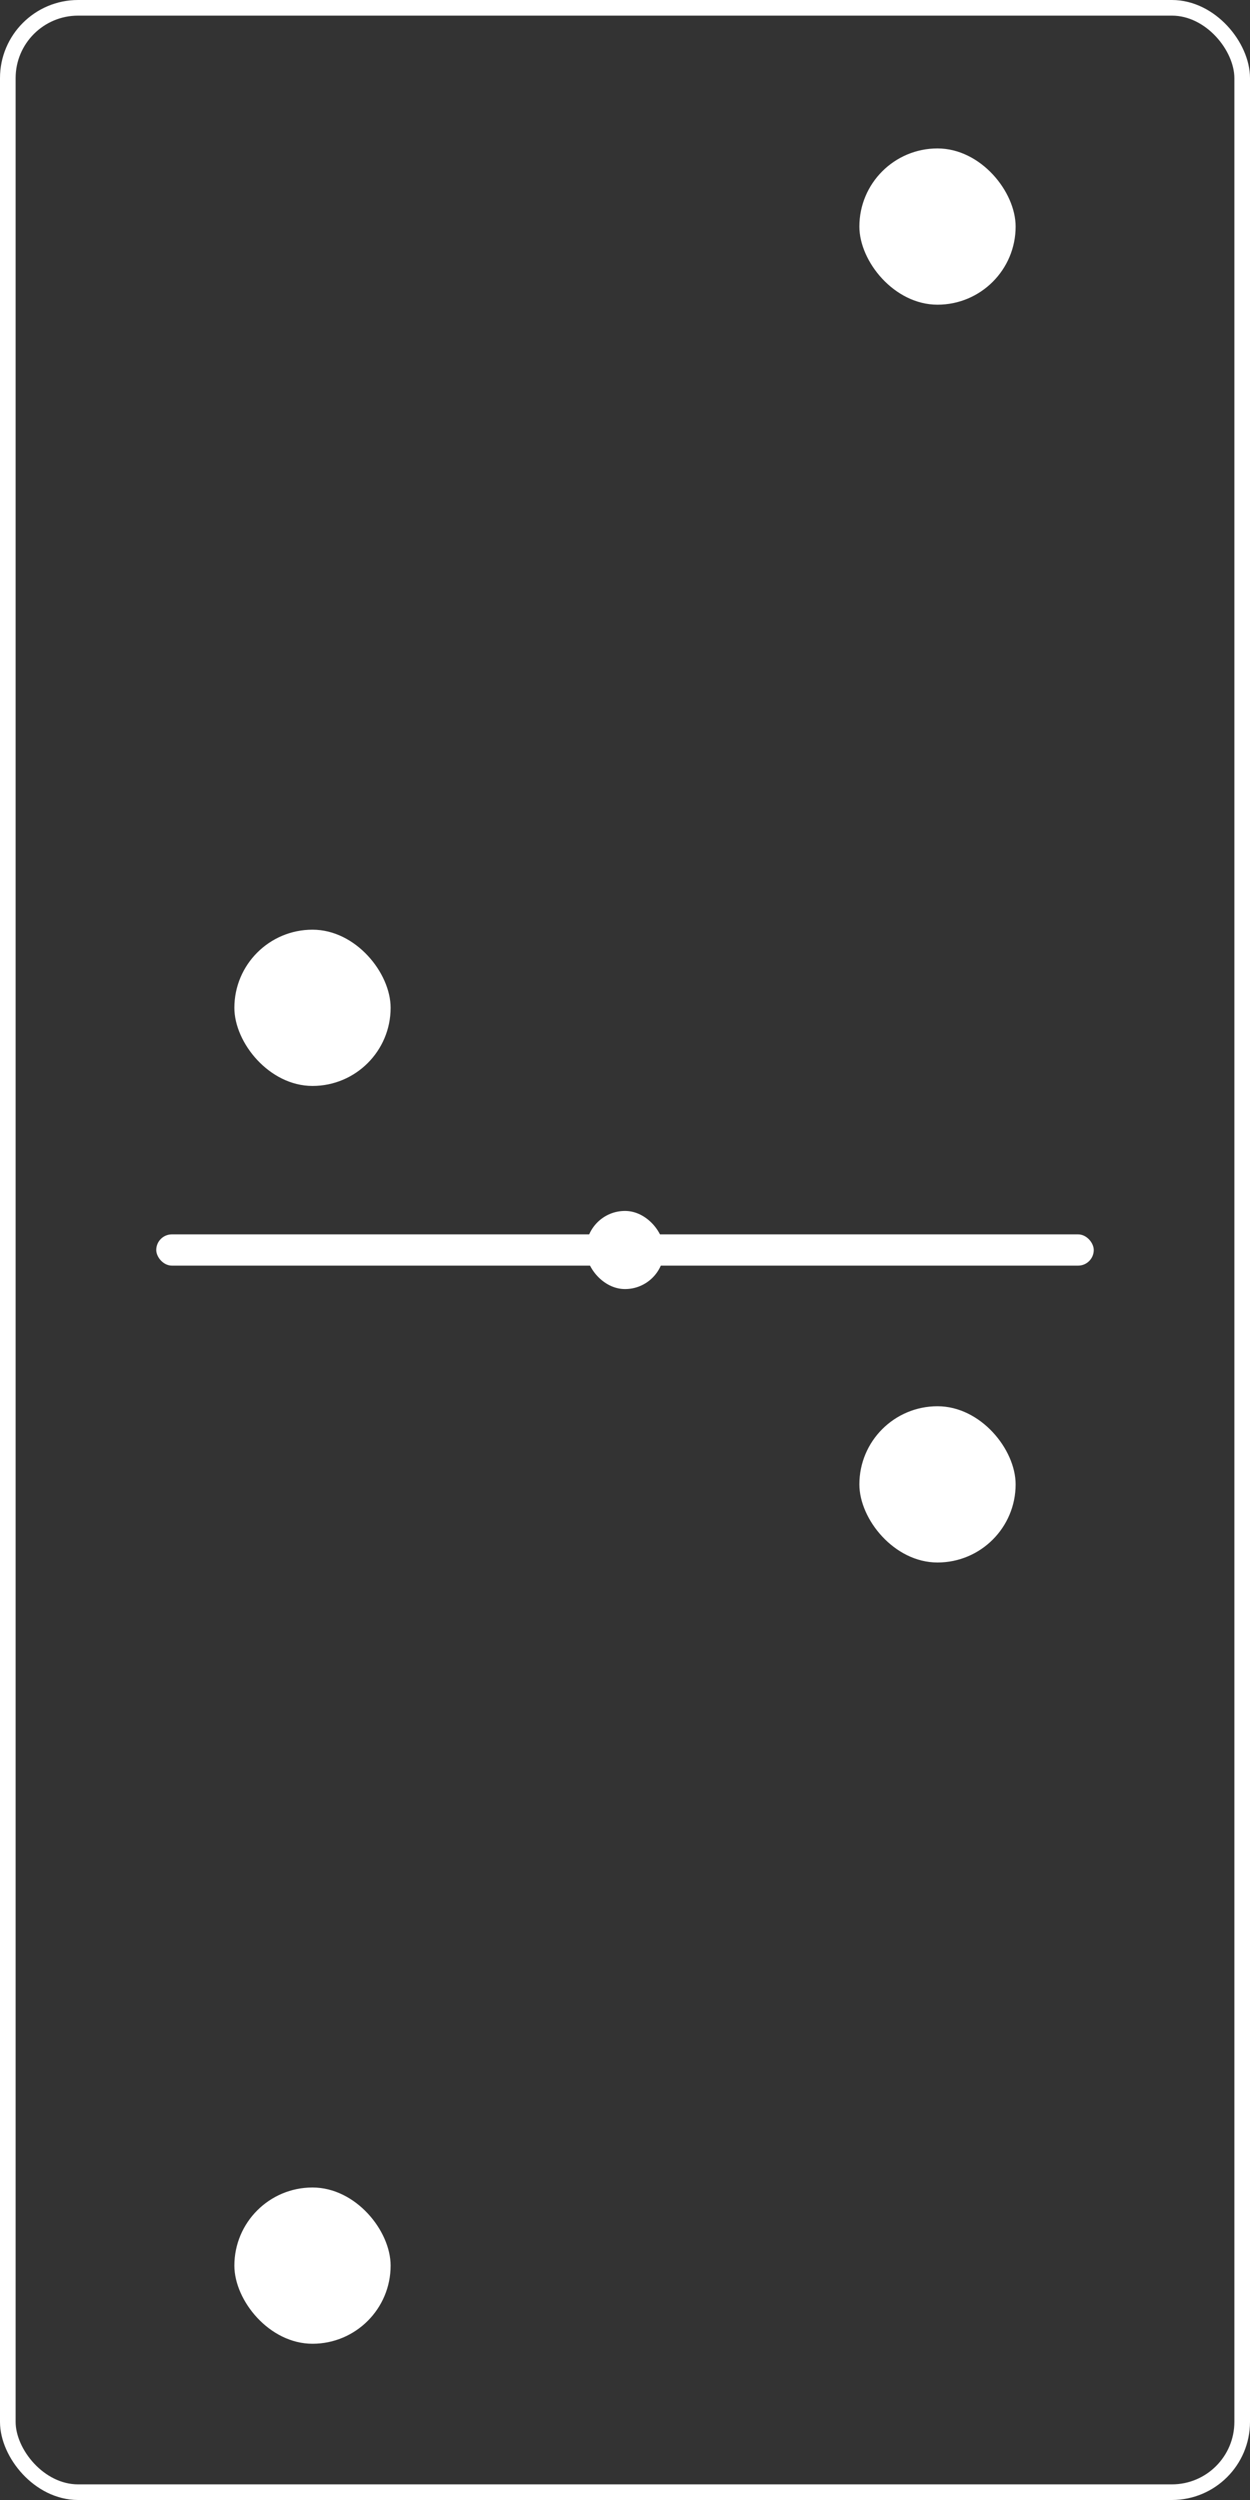 <svg width="160" height="320" viewBox="0 0 160 320" fill="none" xmlns="http://www.w3.org/2000/svg">
<rect x="0" y="0" width="160" height="320" fill="#333333" stroke="none"/>
<g clip-path="url(#clip0_98_638)">
<rect x="140" y="162" width="120" height="4" rx="2" transform="rotate(-180 140 162)" fill="white"/>
<rect x="85" y="165" width="10" height="10" rx="5" transform="rotate(-180 85 165)" fill="white"/>
<rect x="50" y="139" width="20" height="20" rx="10" transform="rotate(-180 50 139)" fill="white"/>
<rect x="130" y="39" width="20" height="20" rx="10" transform="rotate(-180 130 39)" fill="white"/>
<rect x="50" y="300" width="20" height="20" rx="10" transform="rotate(-180 50 300)" fill="white"/>
<rect x="130" y="200" width="20" height="20" rx="10" transform="rotate(-180 130 200)" fill="white"/>
</g>
<rect x="159" y="319" width="158" height="318" rx="9" transform="rotate(-180 159 319)" stroke="white" stroke-width="2"/>
<defs>
<clipPath id="clip0_98_638">
<rect x="160" y="320" width="160" height="320" rx="10" transform="rotate(-180 160 320)" fill="white"/>
</clipPath>
</defs>
</svg>
